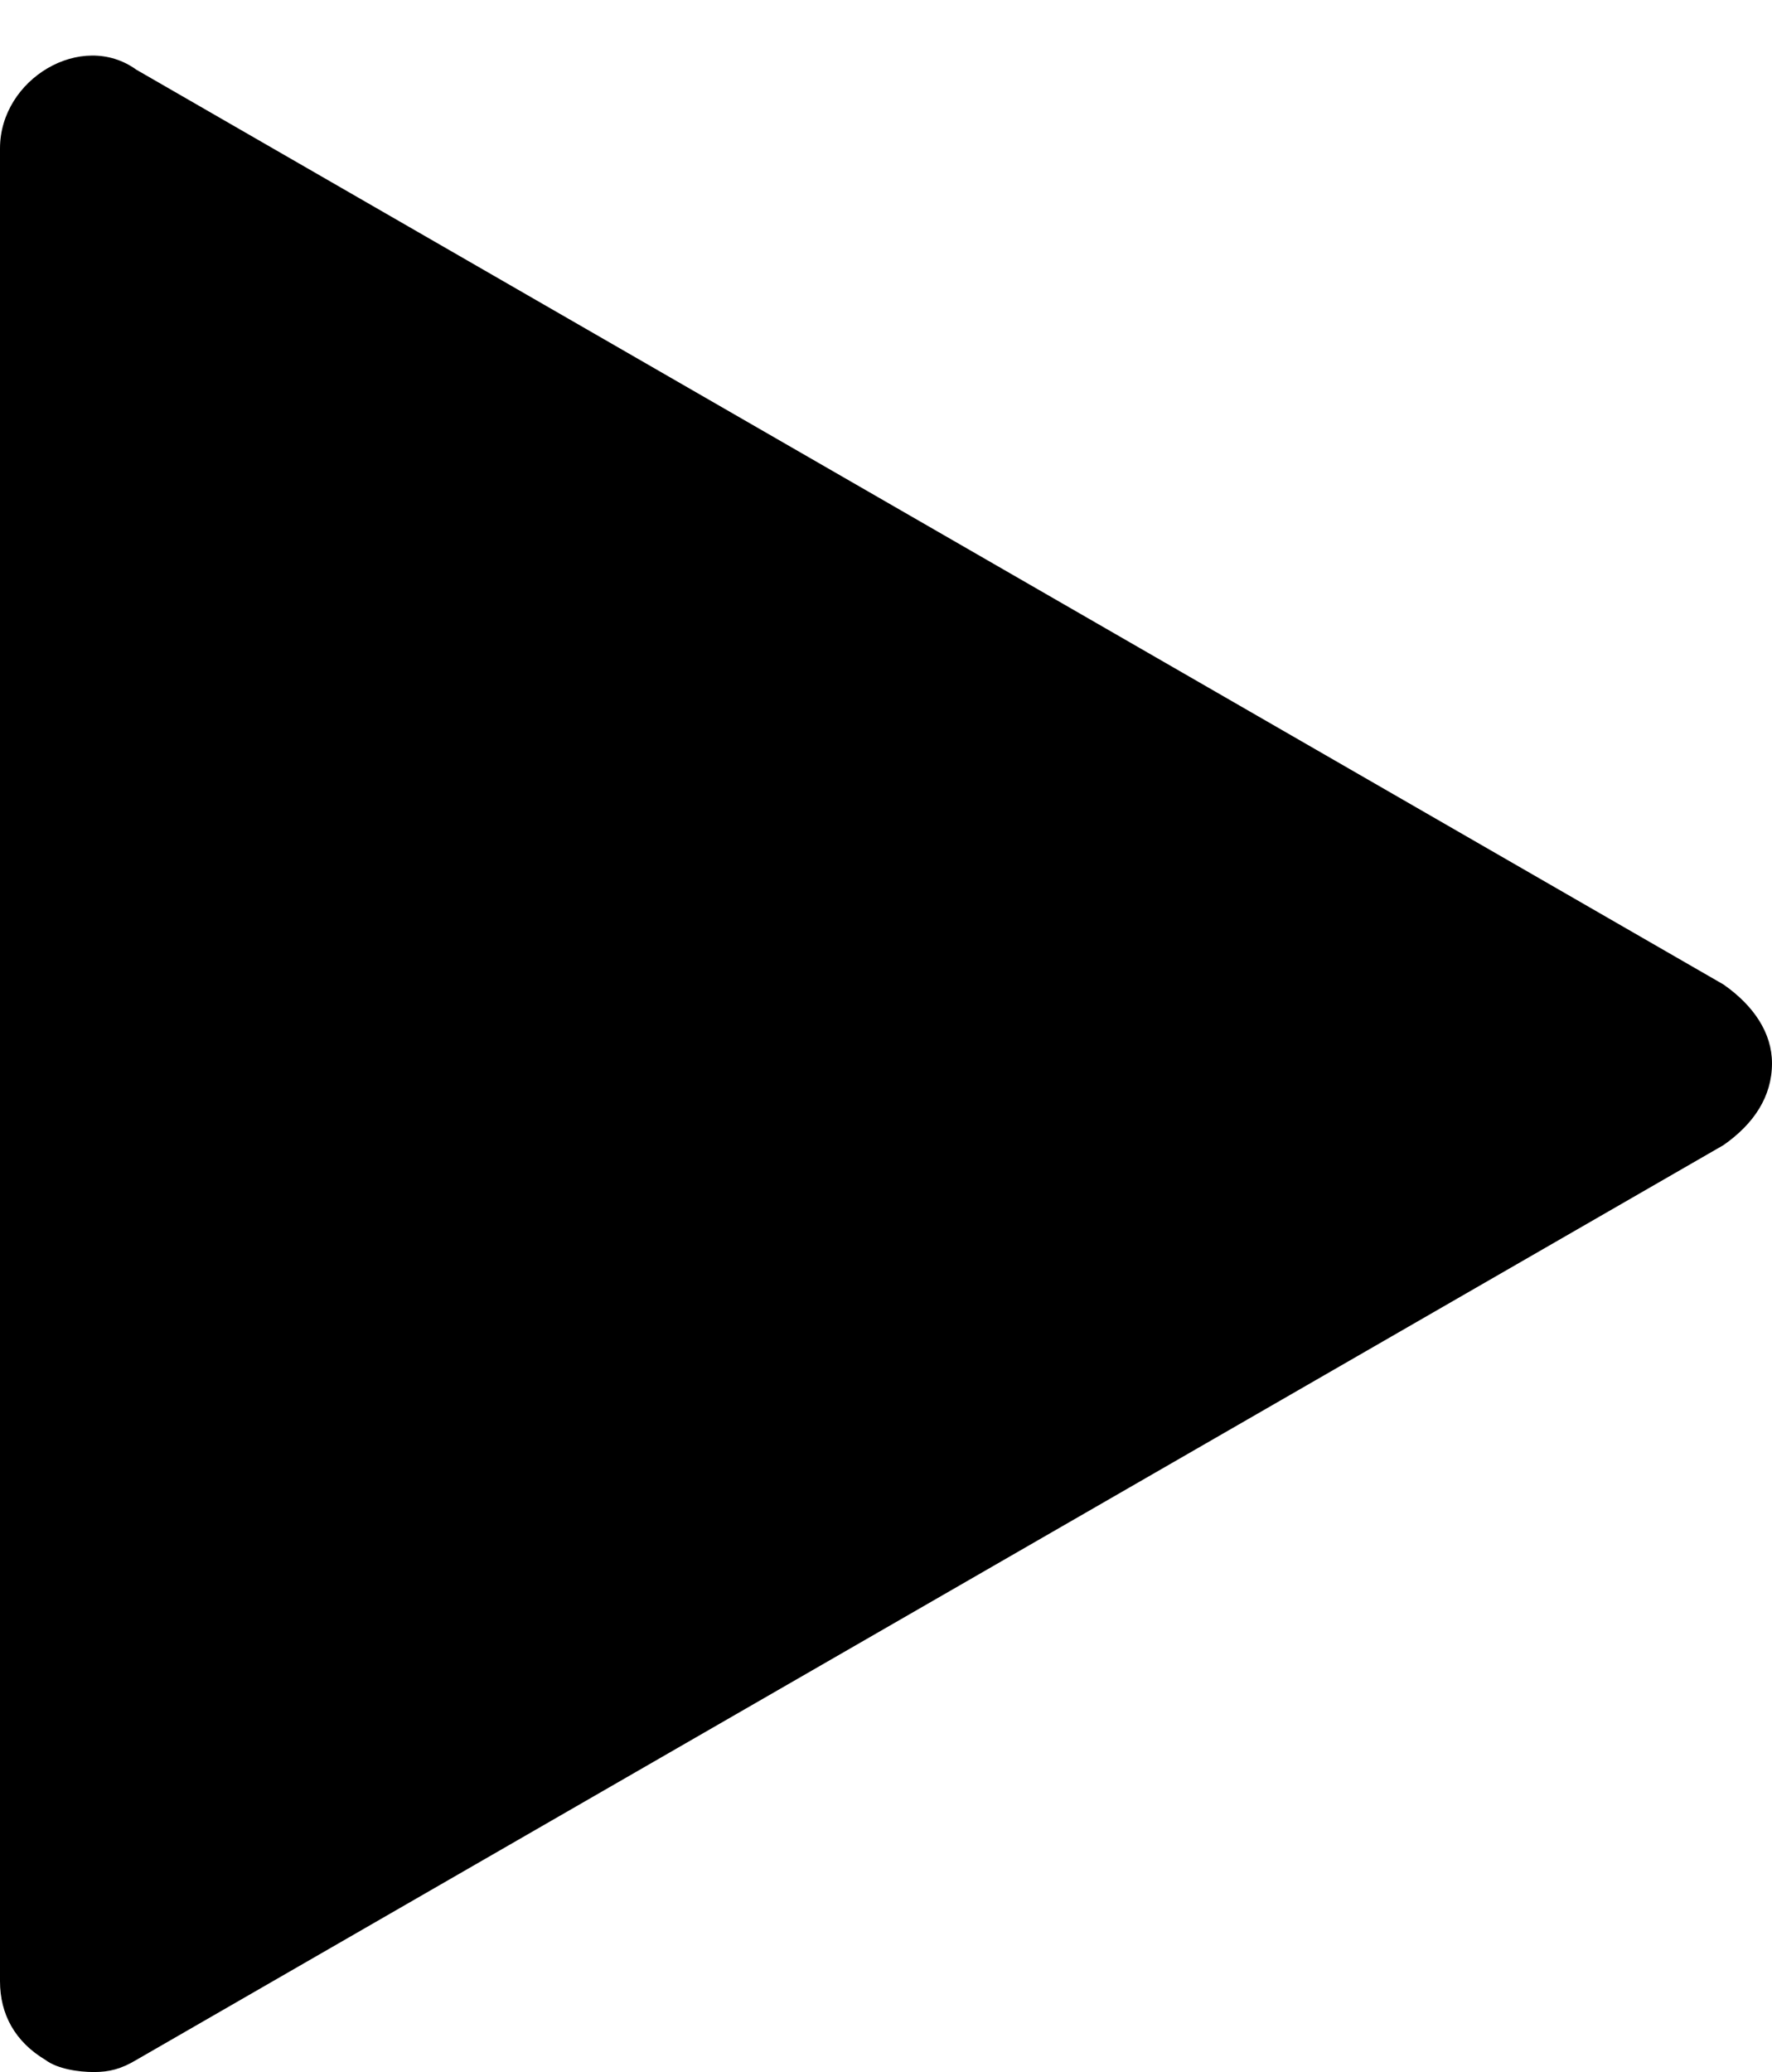 <svg xmlns="http://www.w3.org/2000/svg" xmlns:xlink="http://www.w3.org/1999/xlink" width="585" height="684" viewBox="0 0 585 684"><path fill="currentColor" d="M0 49v605c0 11 5 20 15 26c4 3 11 4 16 4s9-1 14-4l524-302c10-7 16-16 16-27c0-10-6-19-16-26L45 23C27 10 0 26 0 49"/></svg>
